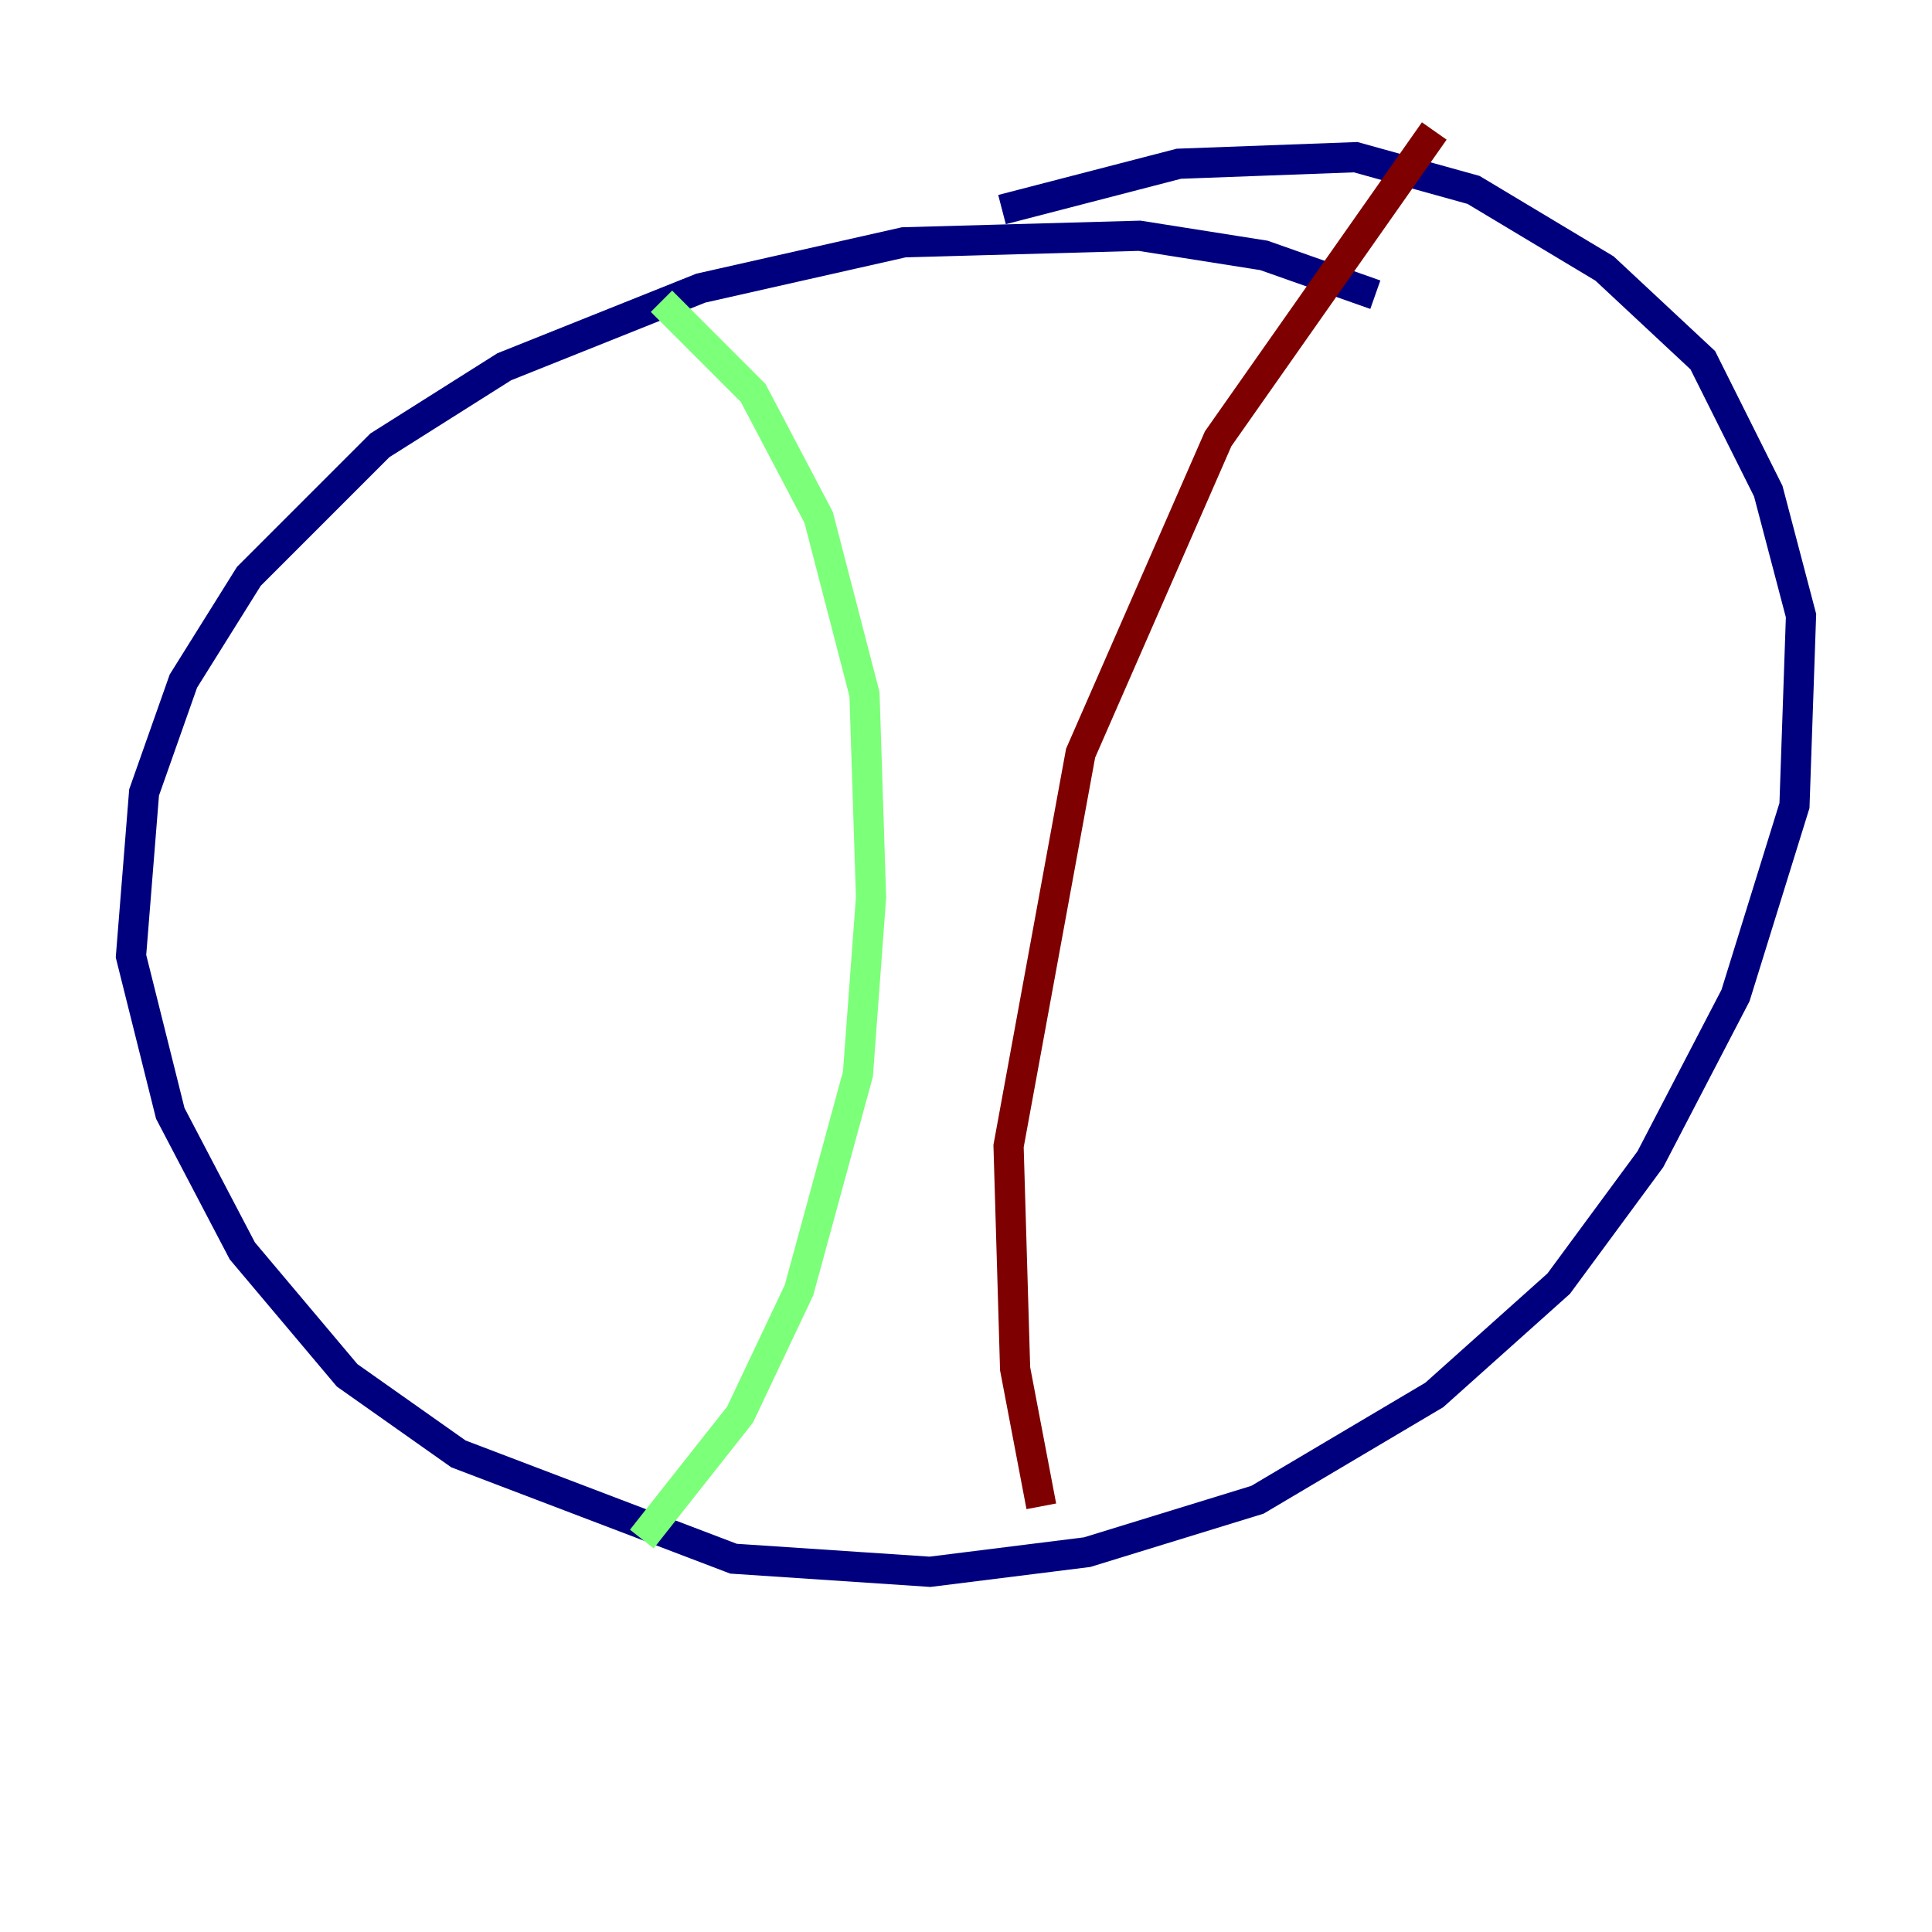 <?xml version="1.0" encoding="utf-8" ?>
<svg baseProfile="tiny" height="128" version="1.2" viewBox="0,0,128,128" width="128" xmlns="http://www.w3.org/2000/svg" xmlns:ev="http://www.w3.org/2001/xml-events" xmlns:xlink="http://www.w3.org/1999/xlink"><defs /><polyline fill="none" points="91.119,19.525 83.742,16.922 75.498,15.62 59.878,16.054 46.427,19.091 33.41,24.298 25.166,29.505 16.488,38.183 12.149,45.125 9.546,52.502 8.678,63.349 11.281,73.763 16.054,82.875 22.997,91.119 30.373,96.325 48.597,103.268 61.614,104.136 72.027,102.834 83.308,99.363 95.024,92.42 103.268,85.044 109.342,76.8 114.983,65.953 118.888,53.37 119.322,40.786 117.153,32.542 112.814,23.864 106.305,17.79 97.627,12.583 89.817,10.414 78.102,10.848 66.386,13.885" stroke="#00007f" stroke-width="2" /><polyline fill="none" points="43.824,19.959 49.898,26.034 54.237,34.278 57.275,45.993 57.709,59.444 56.841,71.159 52.936,85.478 49.031,93.722 42.522,101.966" stroke="#7cff79" stroke-width="2" /><polyline fill="none" points="95.024,8.678 80.705,29.071 71.593,49.898 66.82,75.932 67.254,90.685 68.99,99.797" stroke="#7f0000" stroke-width="2" /></svg>